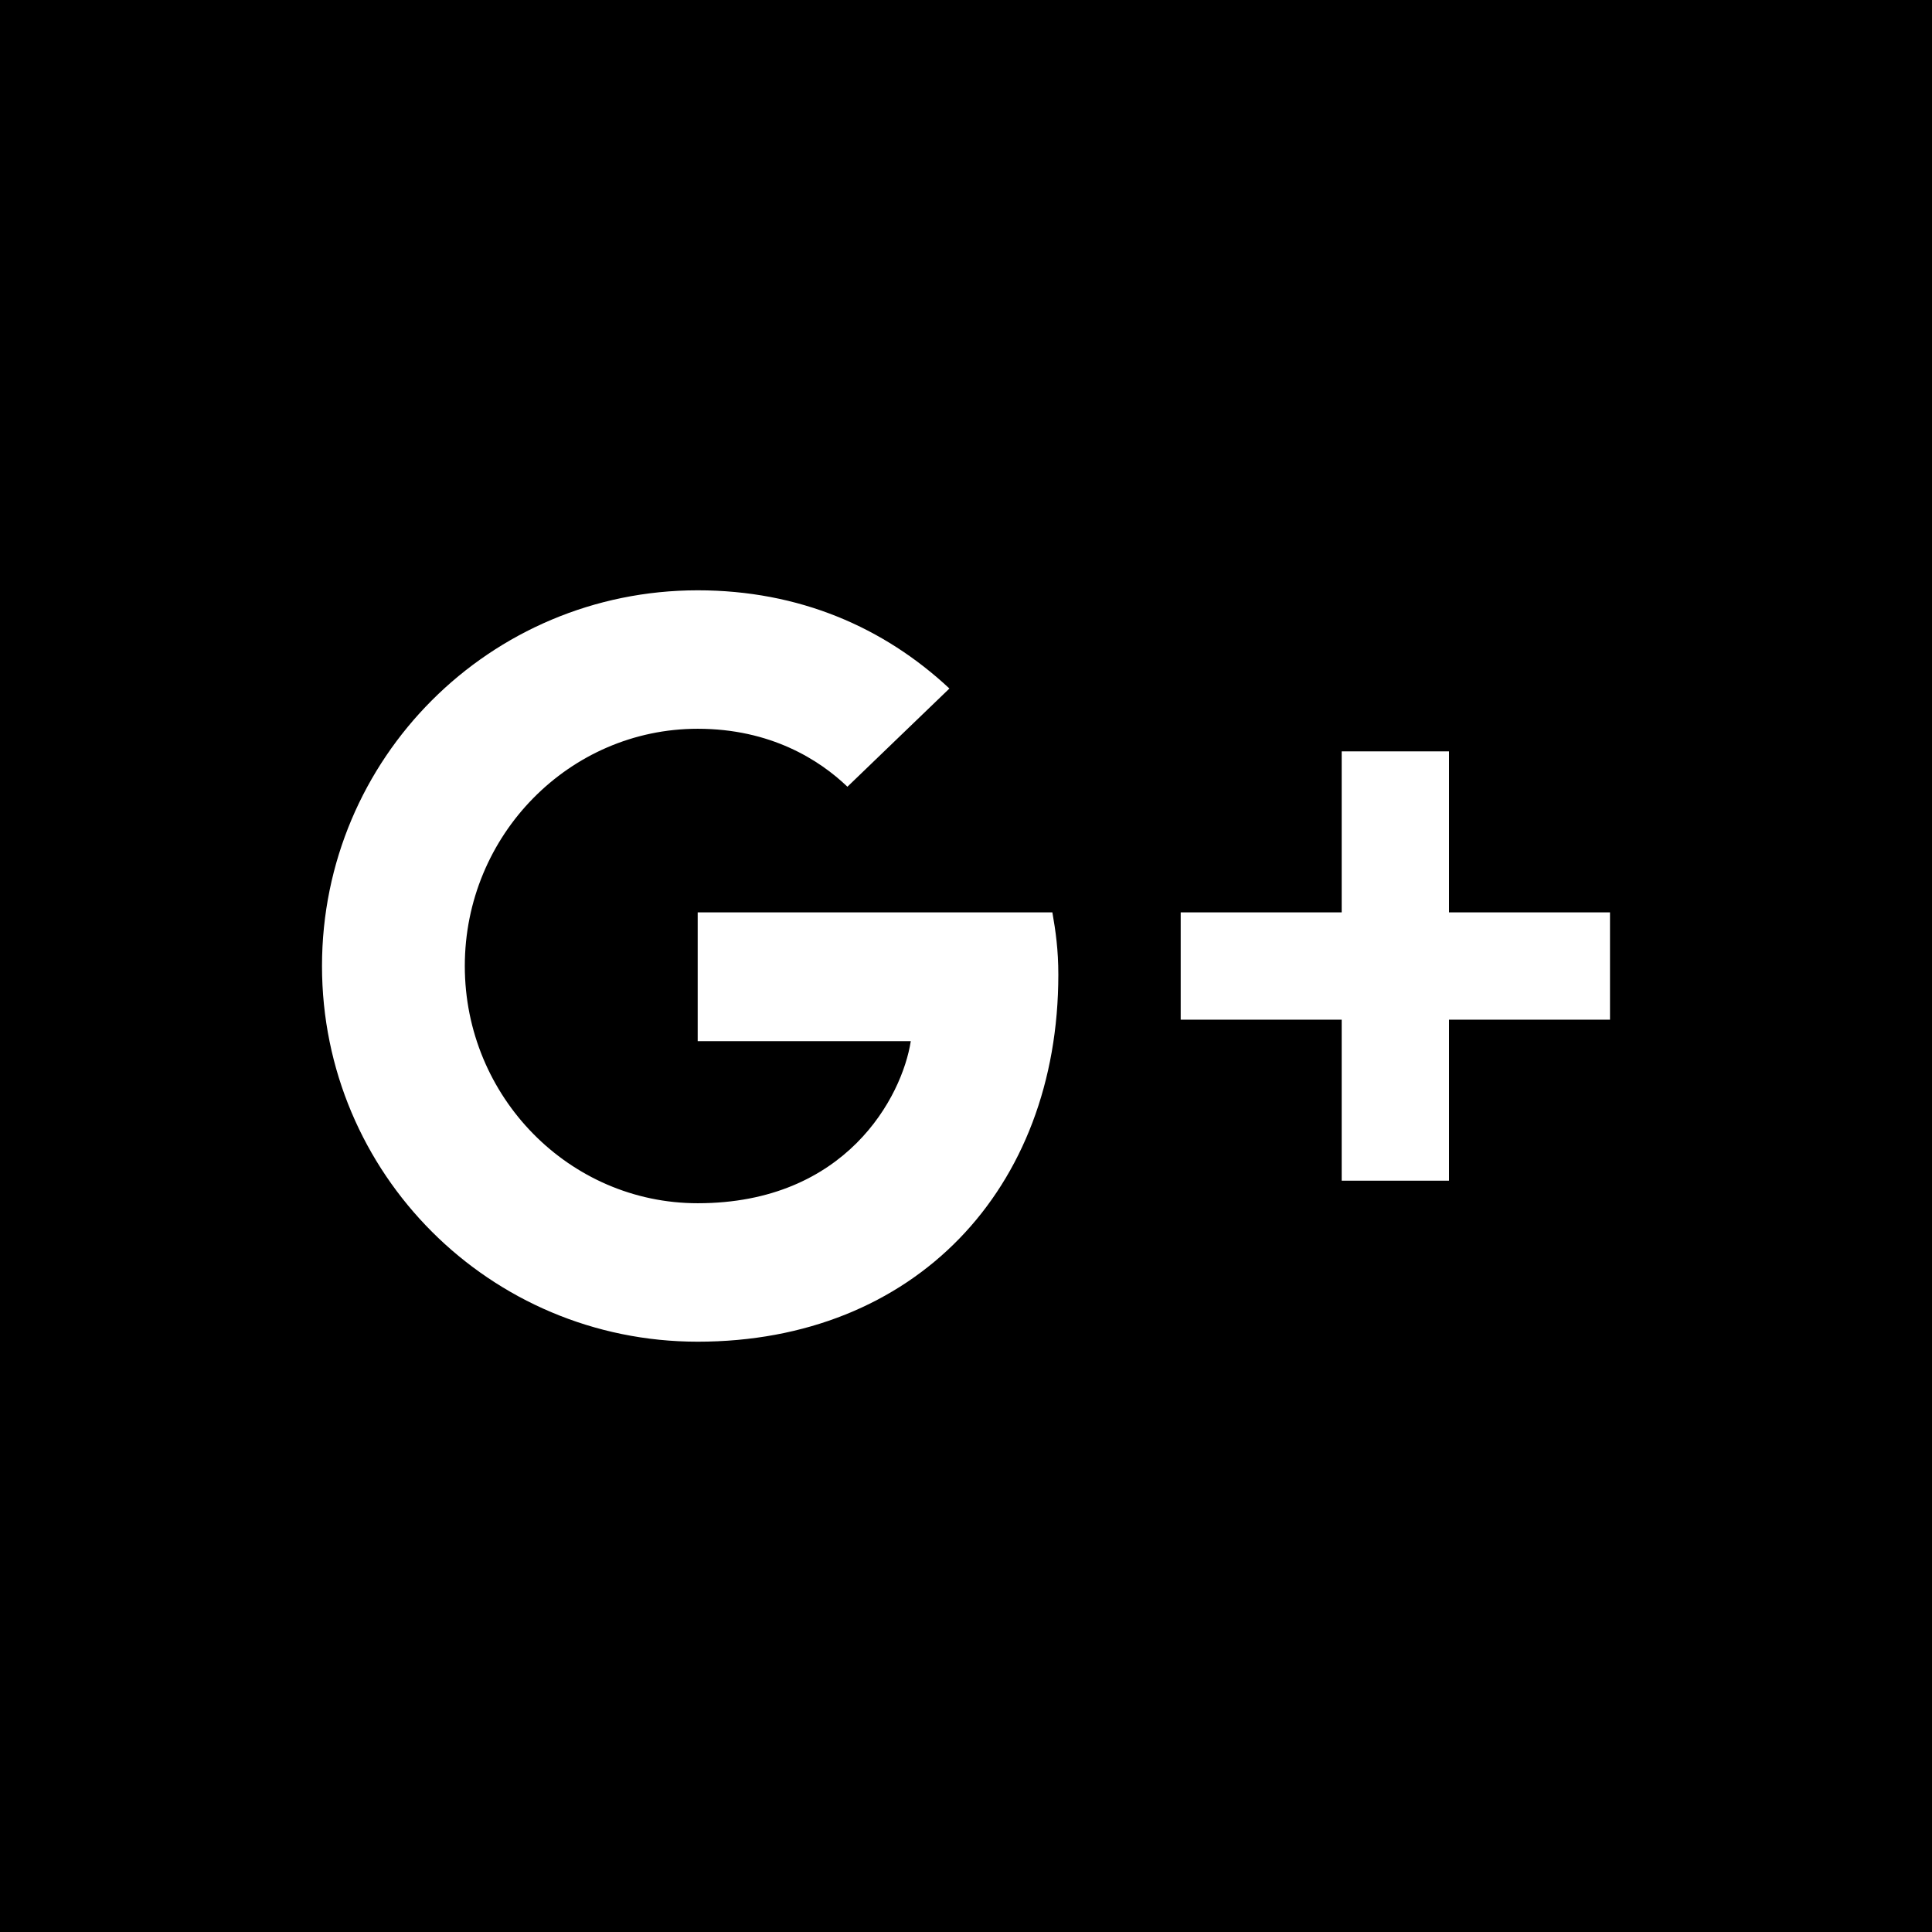 <svg xmlns="http://www.w3.org/2000/svg" width="24" height="24" viewBox="0 0 24 24"><path d="M0 0v24h24v-24h-24zm8.667 16.667c-2.581 0-4.667-2.087-4.667-4.667s2.086-4.667 4.667-4.667c1.26 0 2.313.46 3.127 1.22l-1.267 1.22c-.347-.333-.954-.72-1.86-.72-1.593 0-2.893 1.32-2.893 2.947s1.3 2.947 2.893 2.947c1.847 0 2.54-1.327 2.647-2.013h-2.647v-1.6h4.406c.041.233.074.467.074.773 0 2.666-1.787 4.56-4.48 4.56zm11.333-4h-2v2h-1.333v-2h-2v-1.333h2v-2h1.333v2h2v1.333z"/></svg>